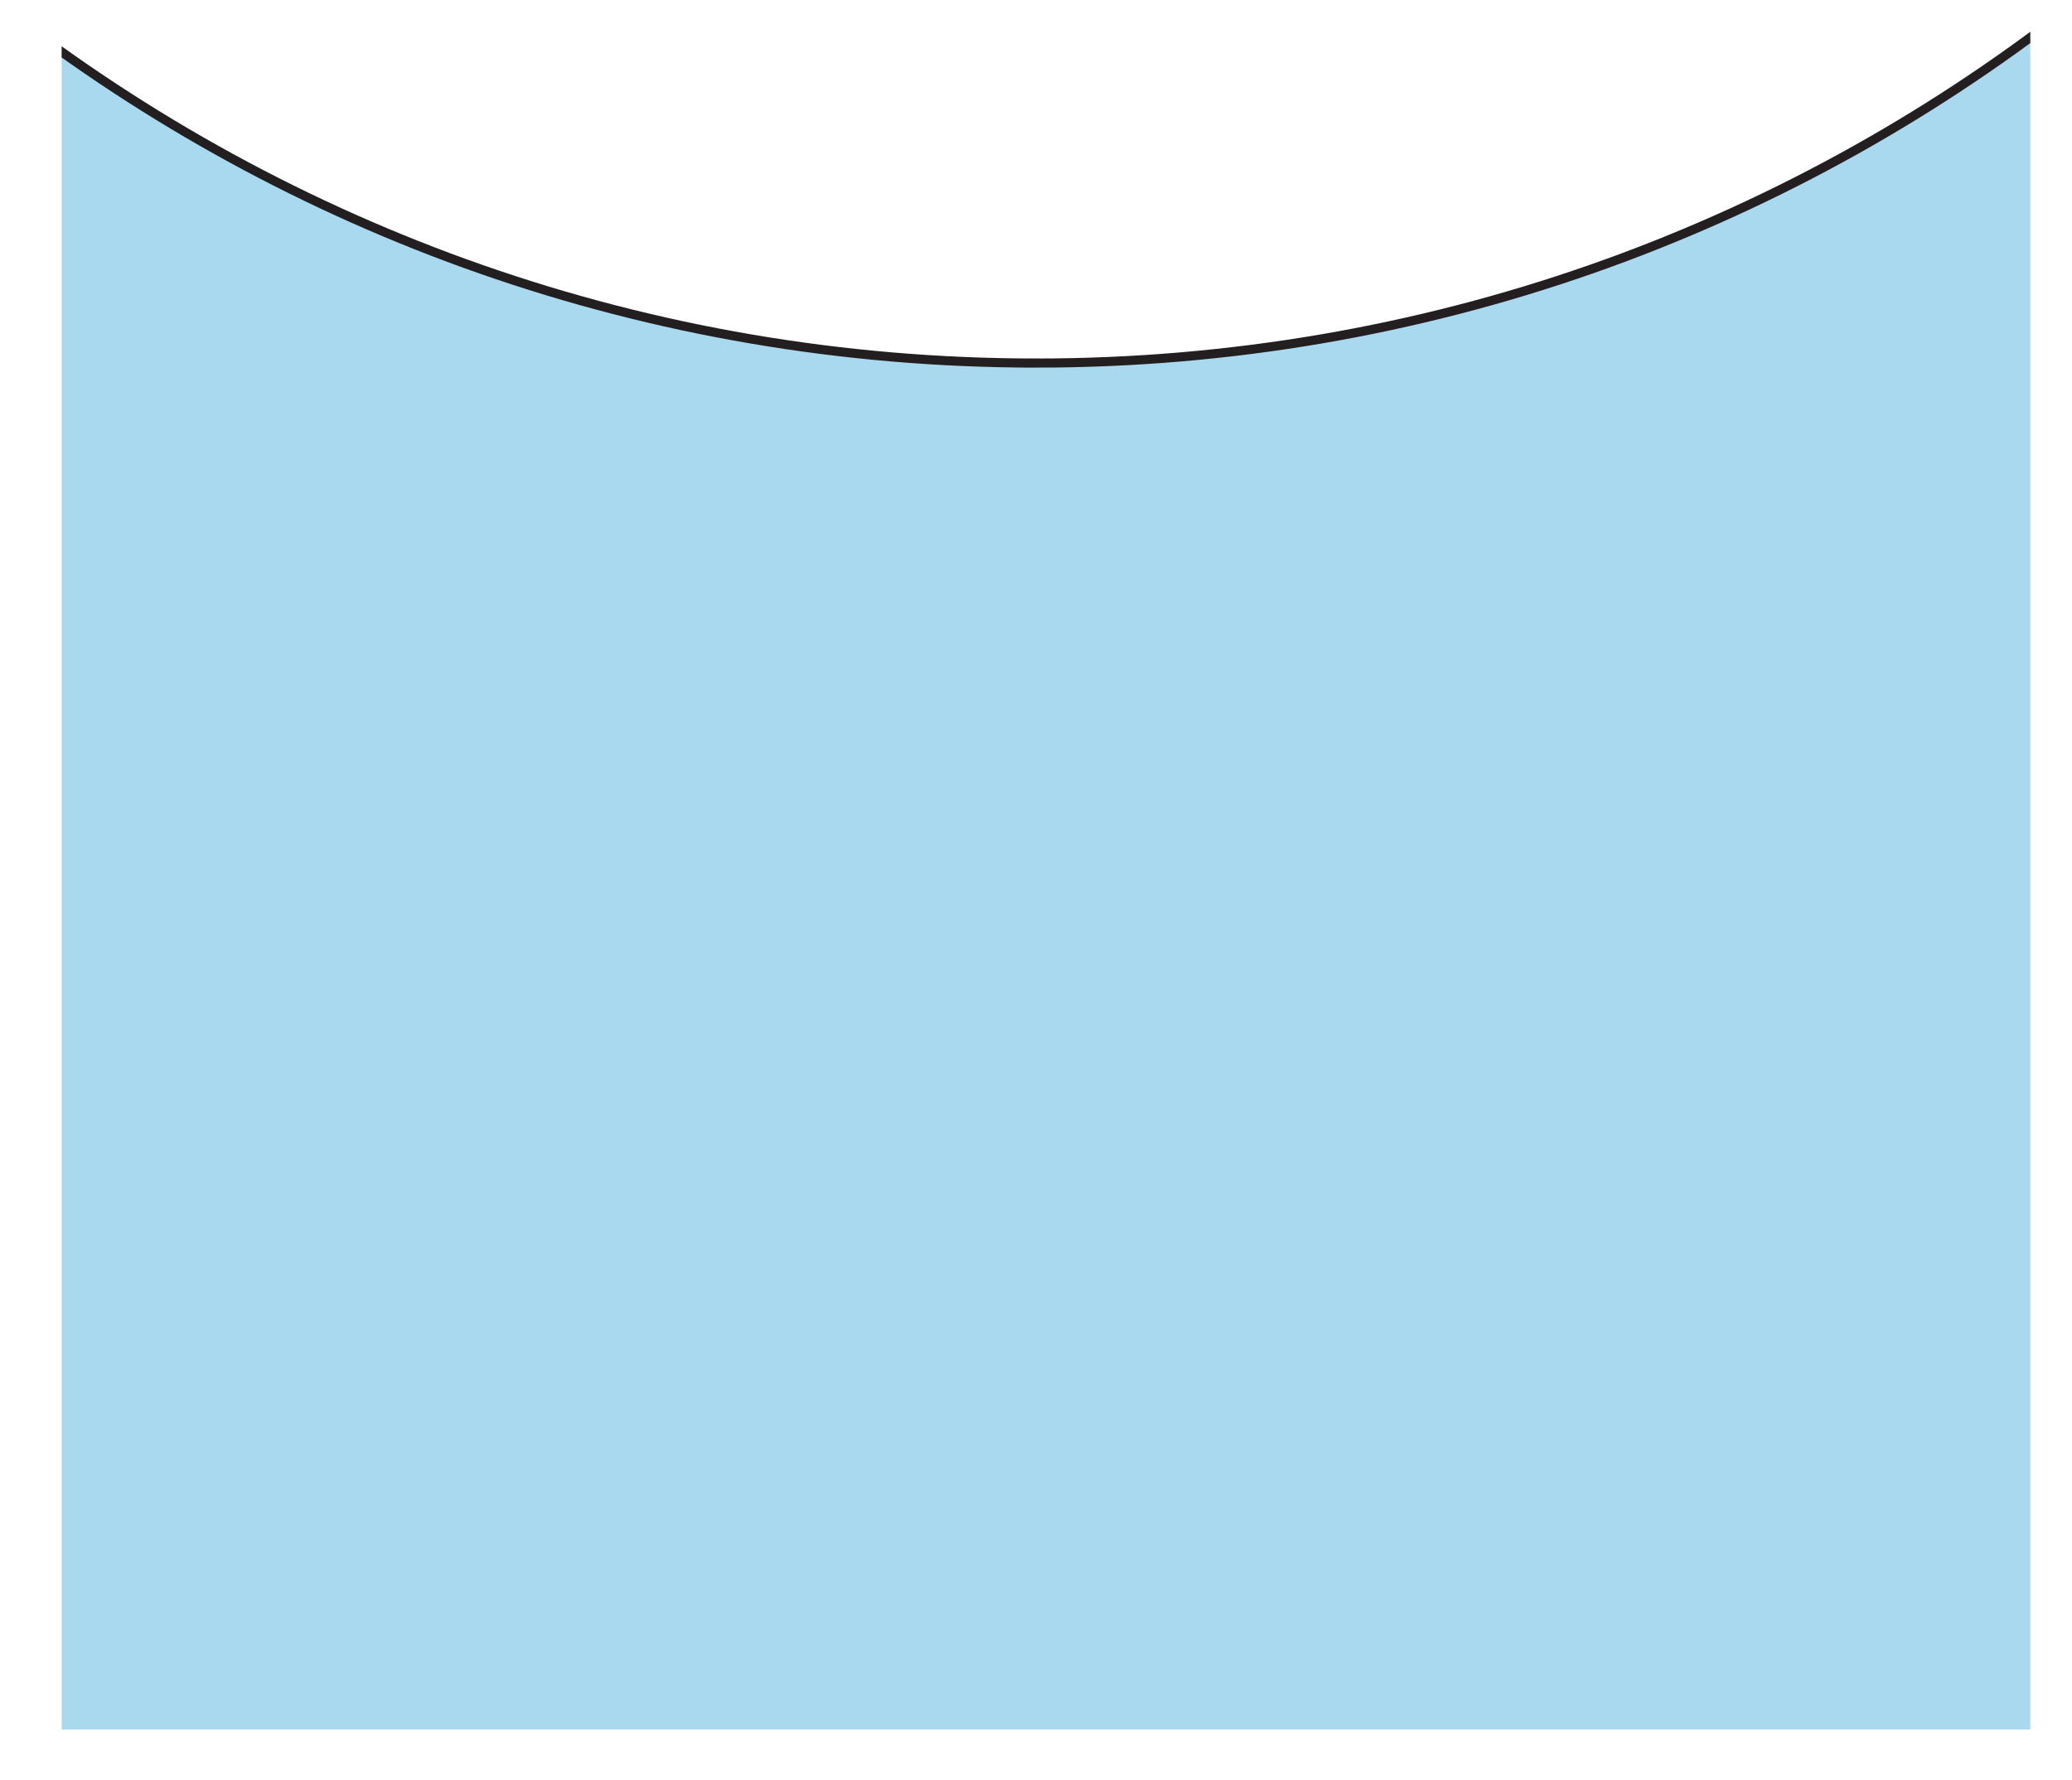 <?xml version="1.0" encoding="UTF-8"?>
<svg id="Layer_2" data-name="Layer 2" xmlns="http://www.w3.org/2000/svg" xmlns:xlink="http://www.w3.org/1999/xlink" viewBox="0 0 1136.27 976.16">
  <defs>
    <style>
      .cls-1 {
        fill: none;
      }

      .cls-2 {
        fill: #a9d9ef;
        stroke: #231f20;
        stroke-miterlimit: 10;
        stroke-width: 5px;
      }

      .cls-3 {
        clip-path: url(#clippath);
      }
    </style>
    <clipPath id="clippath">
      <rect class="cls-1" x="33.81" y="15.38" width="1079.59" height="933.21"/>
    </clipPath>
  </defs>
  <g id="Layer_1-2" data-name="Layer 1">
    <g class="cls-3">
      <path class="cls-2" d="M568.14,199.12C354.92,199.12,158.63,126.7,2.5,5.12v968.54h1131.27V5.12c-156.13,121.58-352.42,194.01-565.64,194.01Z"/>
    </g>
  </g>
</svg>